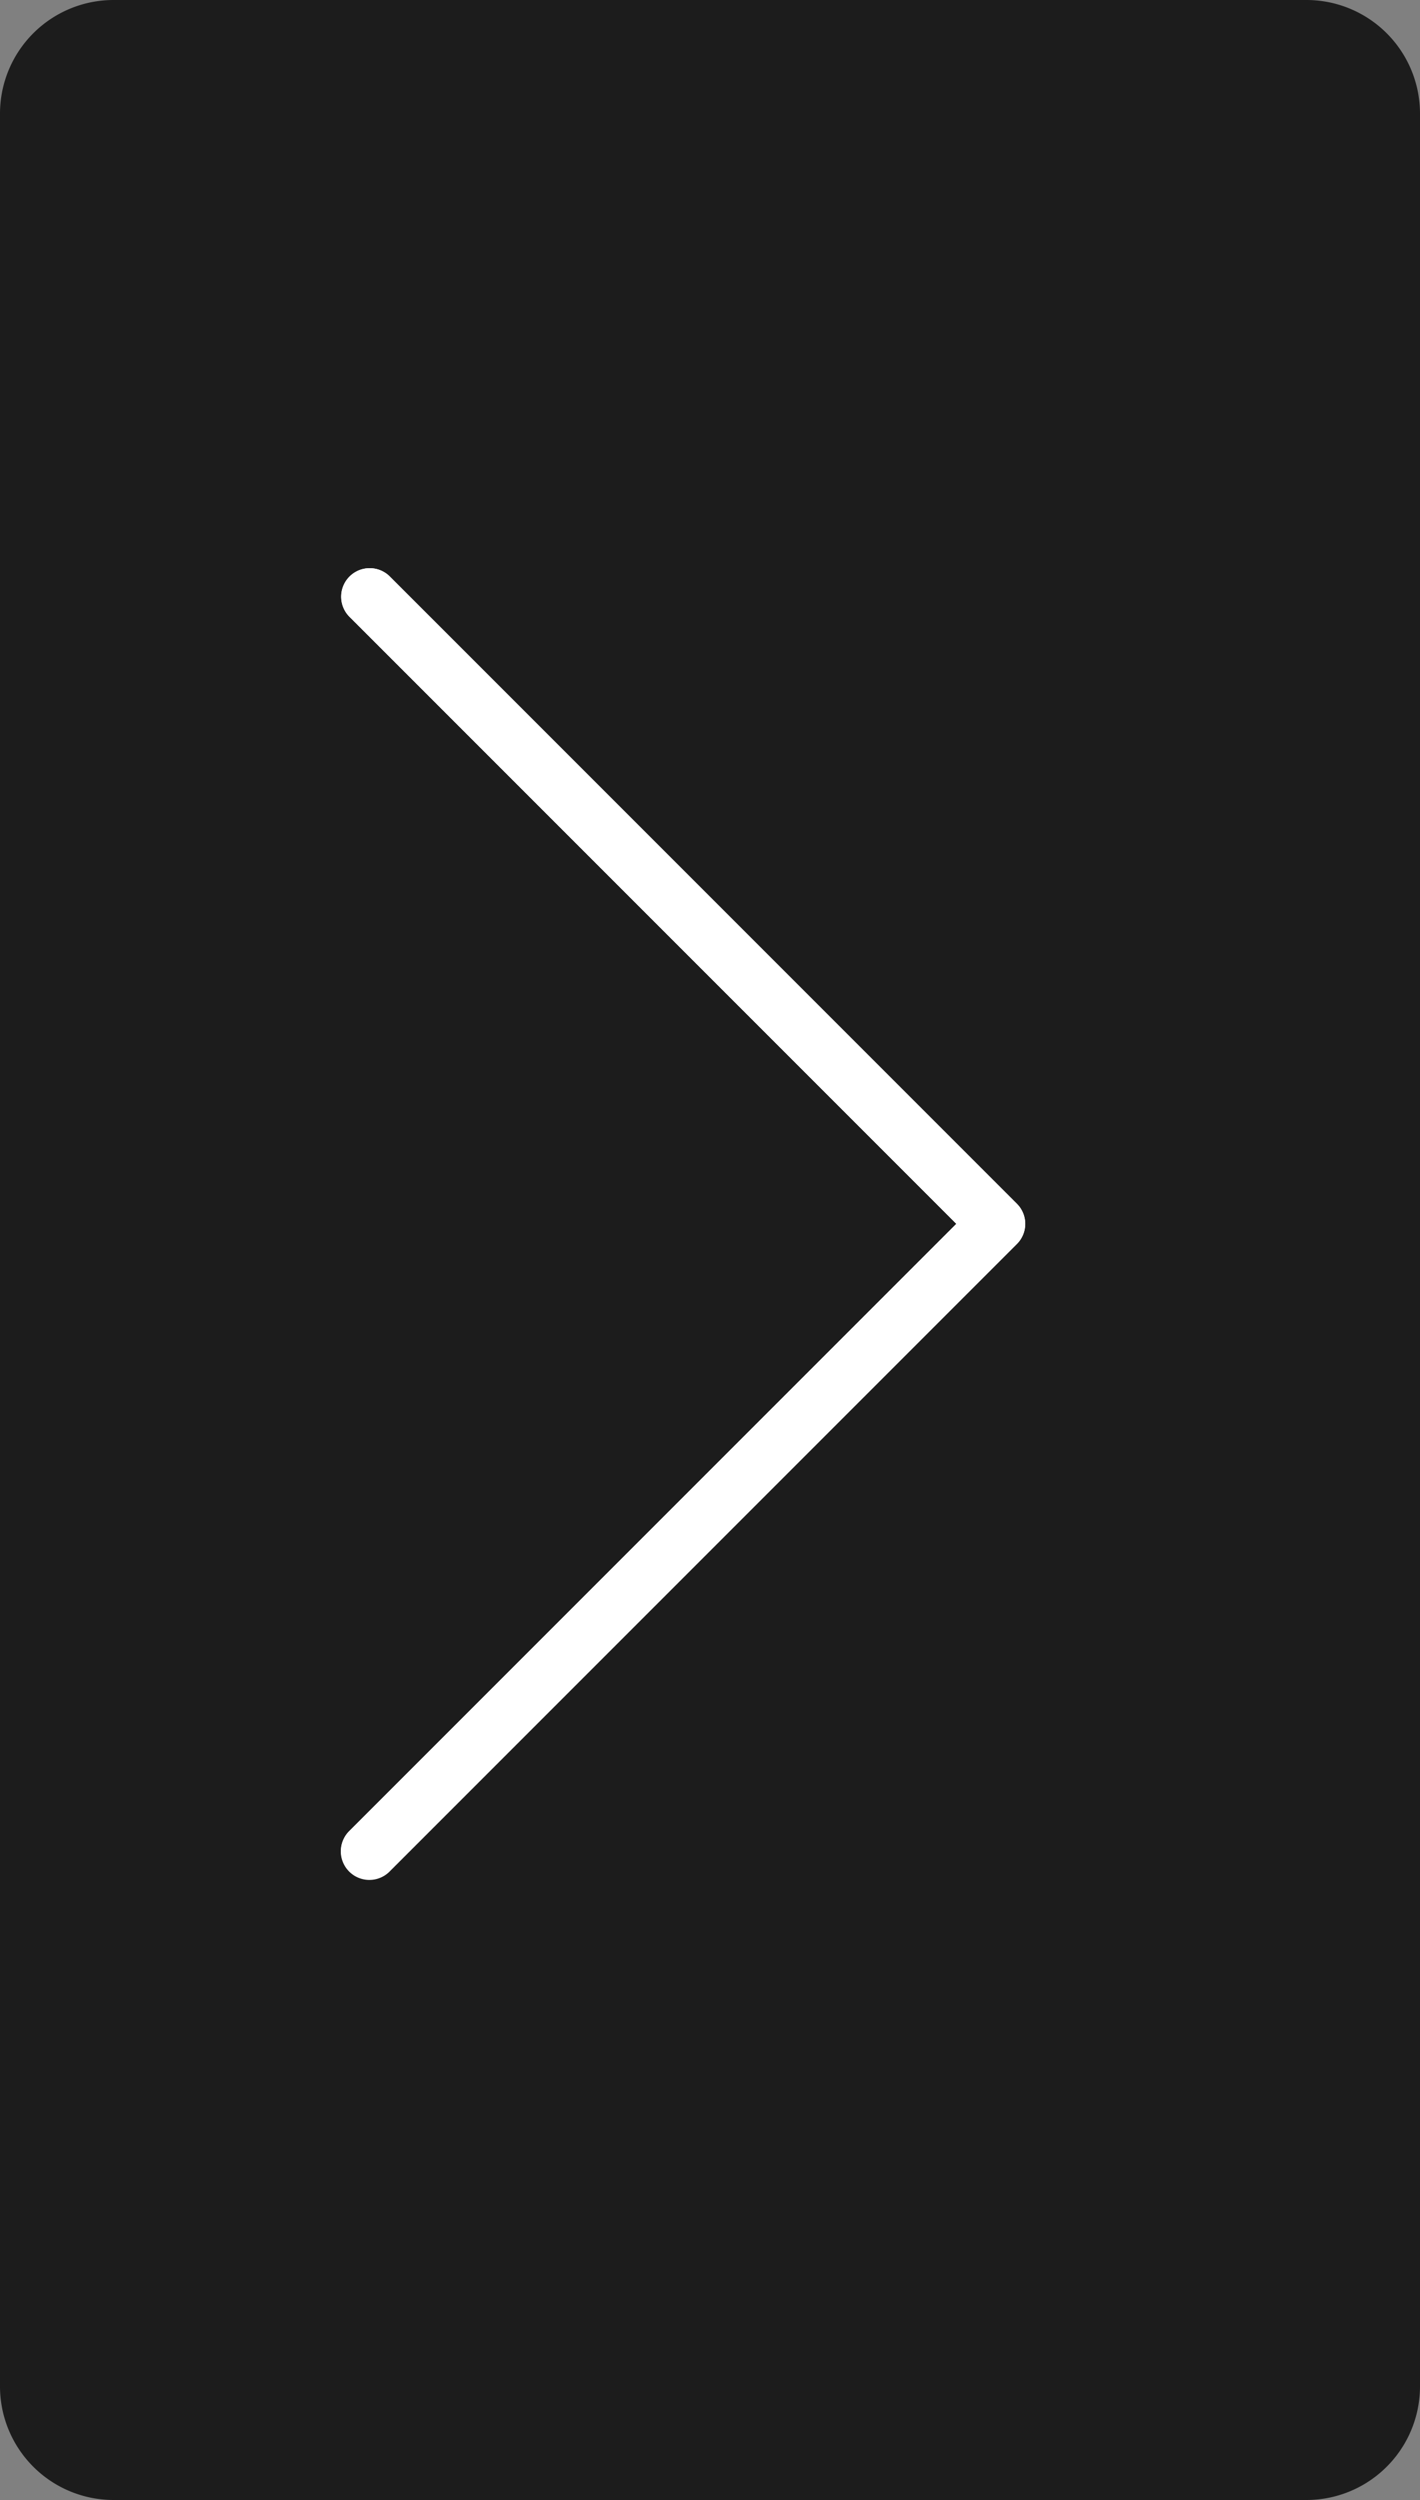 <svg xmlns="http://www.w3.org/2000/svg" width="25" height="44" viewBox="0 0 25 44">
  <rect x="0" y="0" width="25" height="44" fill="#808080" stroke="none"/>
  <g id="Group_162" data-name="Group 162" transform="translate(-1191 -2315)">
    <path id="Path_122" data-name="Path 122" d="M2,0H23a2,2,0,0,1,2,2V42a2,2,0,0,1-2,2H2a2,2,0,0,1-2-2V2A2,2,0,0,1,2,0Z" transform="translate(1191 2315)" fill="#1c1c1c"/>
    <g id="right-chevron" transform="translate(1197 2325)">
      <path id="Path_120" data-name="Path 120" d="M118.189.274a.5.5,0,0,0-.709.709l10.682,10.683L117.478,22.35a.5.5,0,0,0,.7.722l.012-.012,11.038-11.038a.5.5,0,0,0,0-.709Z" transform="translate(-117.325 -0.127)" fill="#fff"/>
      <path id="Path_121" data-name="Path 121" d="M117.95,23.079a.5.5,0,0,1-.355-.857L128.278,11.54,117.594.857a.5.5,0,0,1,.71-.71l11.038,11.038a.5.5,0,0,1,0,.709L118.3,22.932A.5.5,0,0,1,117.95,23.079Z" transform="translate(-117.441 0)" fill="#fff"/>
    </g>
  </g>
</svg>

